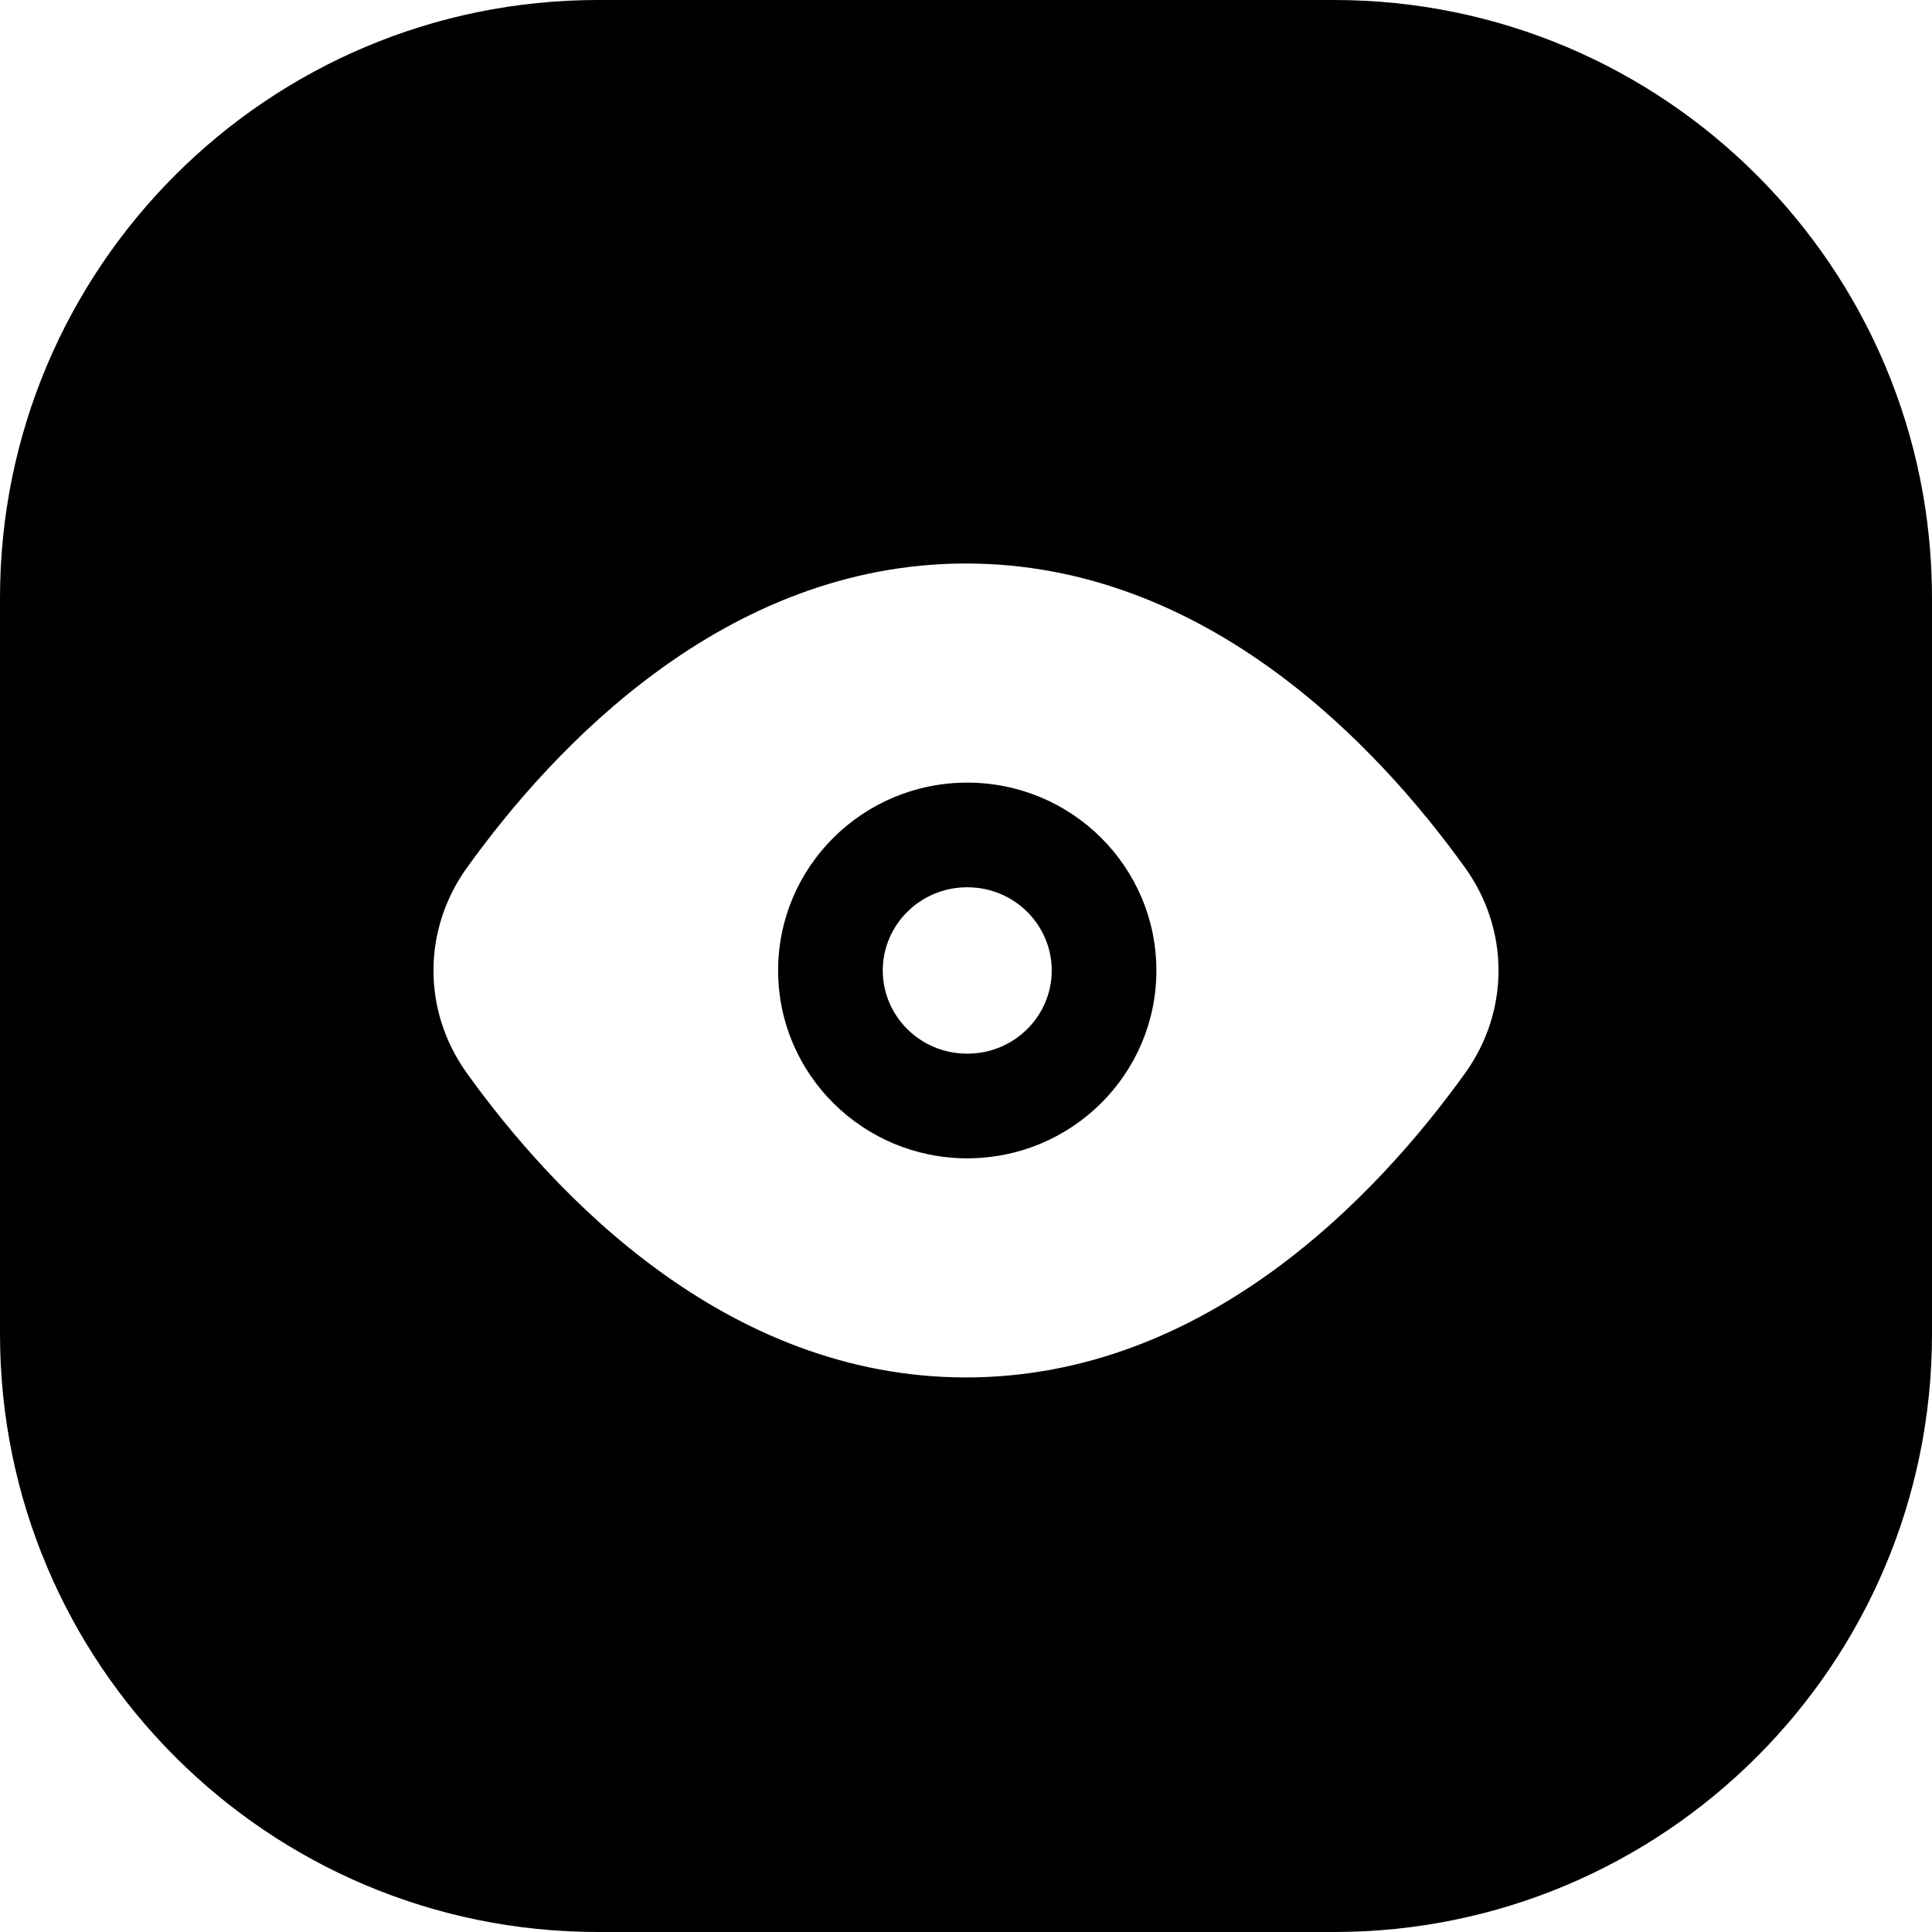 <svg width="24" height="24" viewBox="0 0 24 24" fill="none" xmlns="http://www.w3.org/2000/svg">
<path d="M7.429 0C3.326 0 0 3.326 0 7.429V16.571C0 20.674 3.326 24 7.429 24H16.571C20.674 24 24 20.674 24 16.571V7.429C24 3.326 20.674 0 16.571 0H7.429ZM5.801 13.333C5.246 12.561 5.246 11.55 5.801 10.778C6.877 9.281 9.008 7 12 7C14.992 7 17.123 9.281 18.199 10.778C18.754 11.55 18.754 12.561 18.199 13.333C17.123 14.83 14.992 17.111 12 17.111C9.008 17.111 6.877 14.83 5.801 13.333ZM12.016 13.089C11.427 13.089 10.966 12.618 10.966 12.056C10.966 11.493 11.427 11.022 12.016 11.022C12.604 11.022 13.065 11.493 13.065 12.056C13.065 12.618 12.604 13.089 12.016 13.089ZM14.365 12.056C14.365 10.767 13.313 9.722 12.016 9.722C10.718 9.722 9.666 10.767 9.666 12.056C9.666 13.344 10.718 14.389 12.016 14.389C13.313 14.389 14.365 13.344 14.365 12.056Z" fill="black"/>
</svg>
